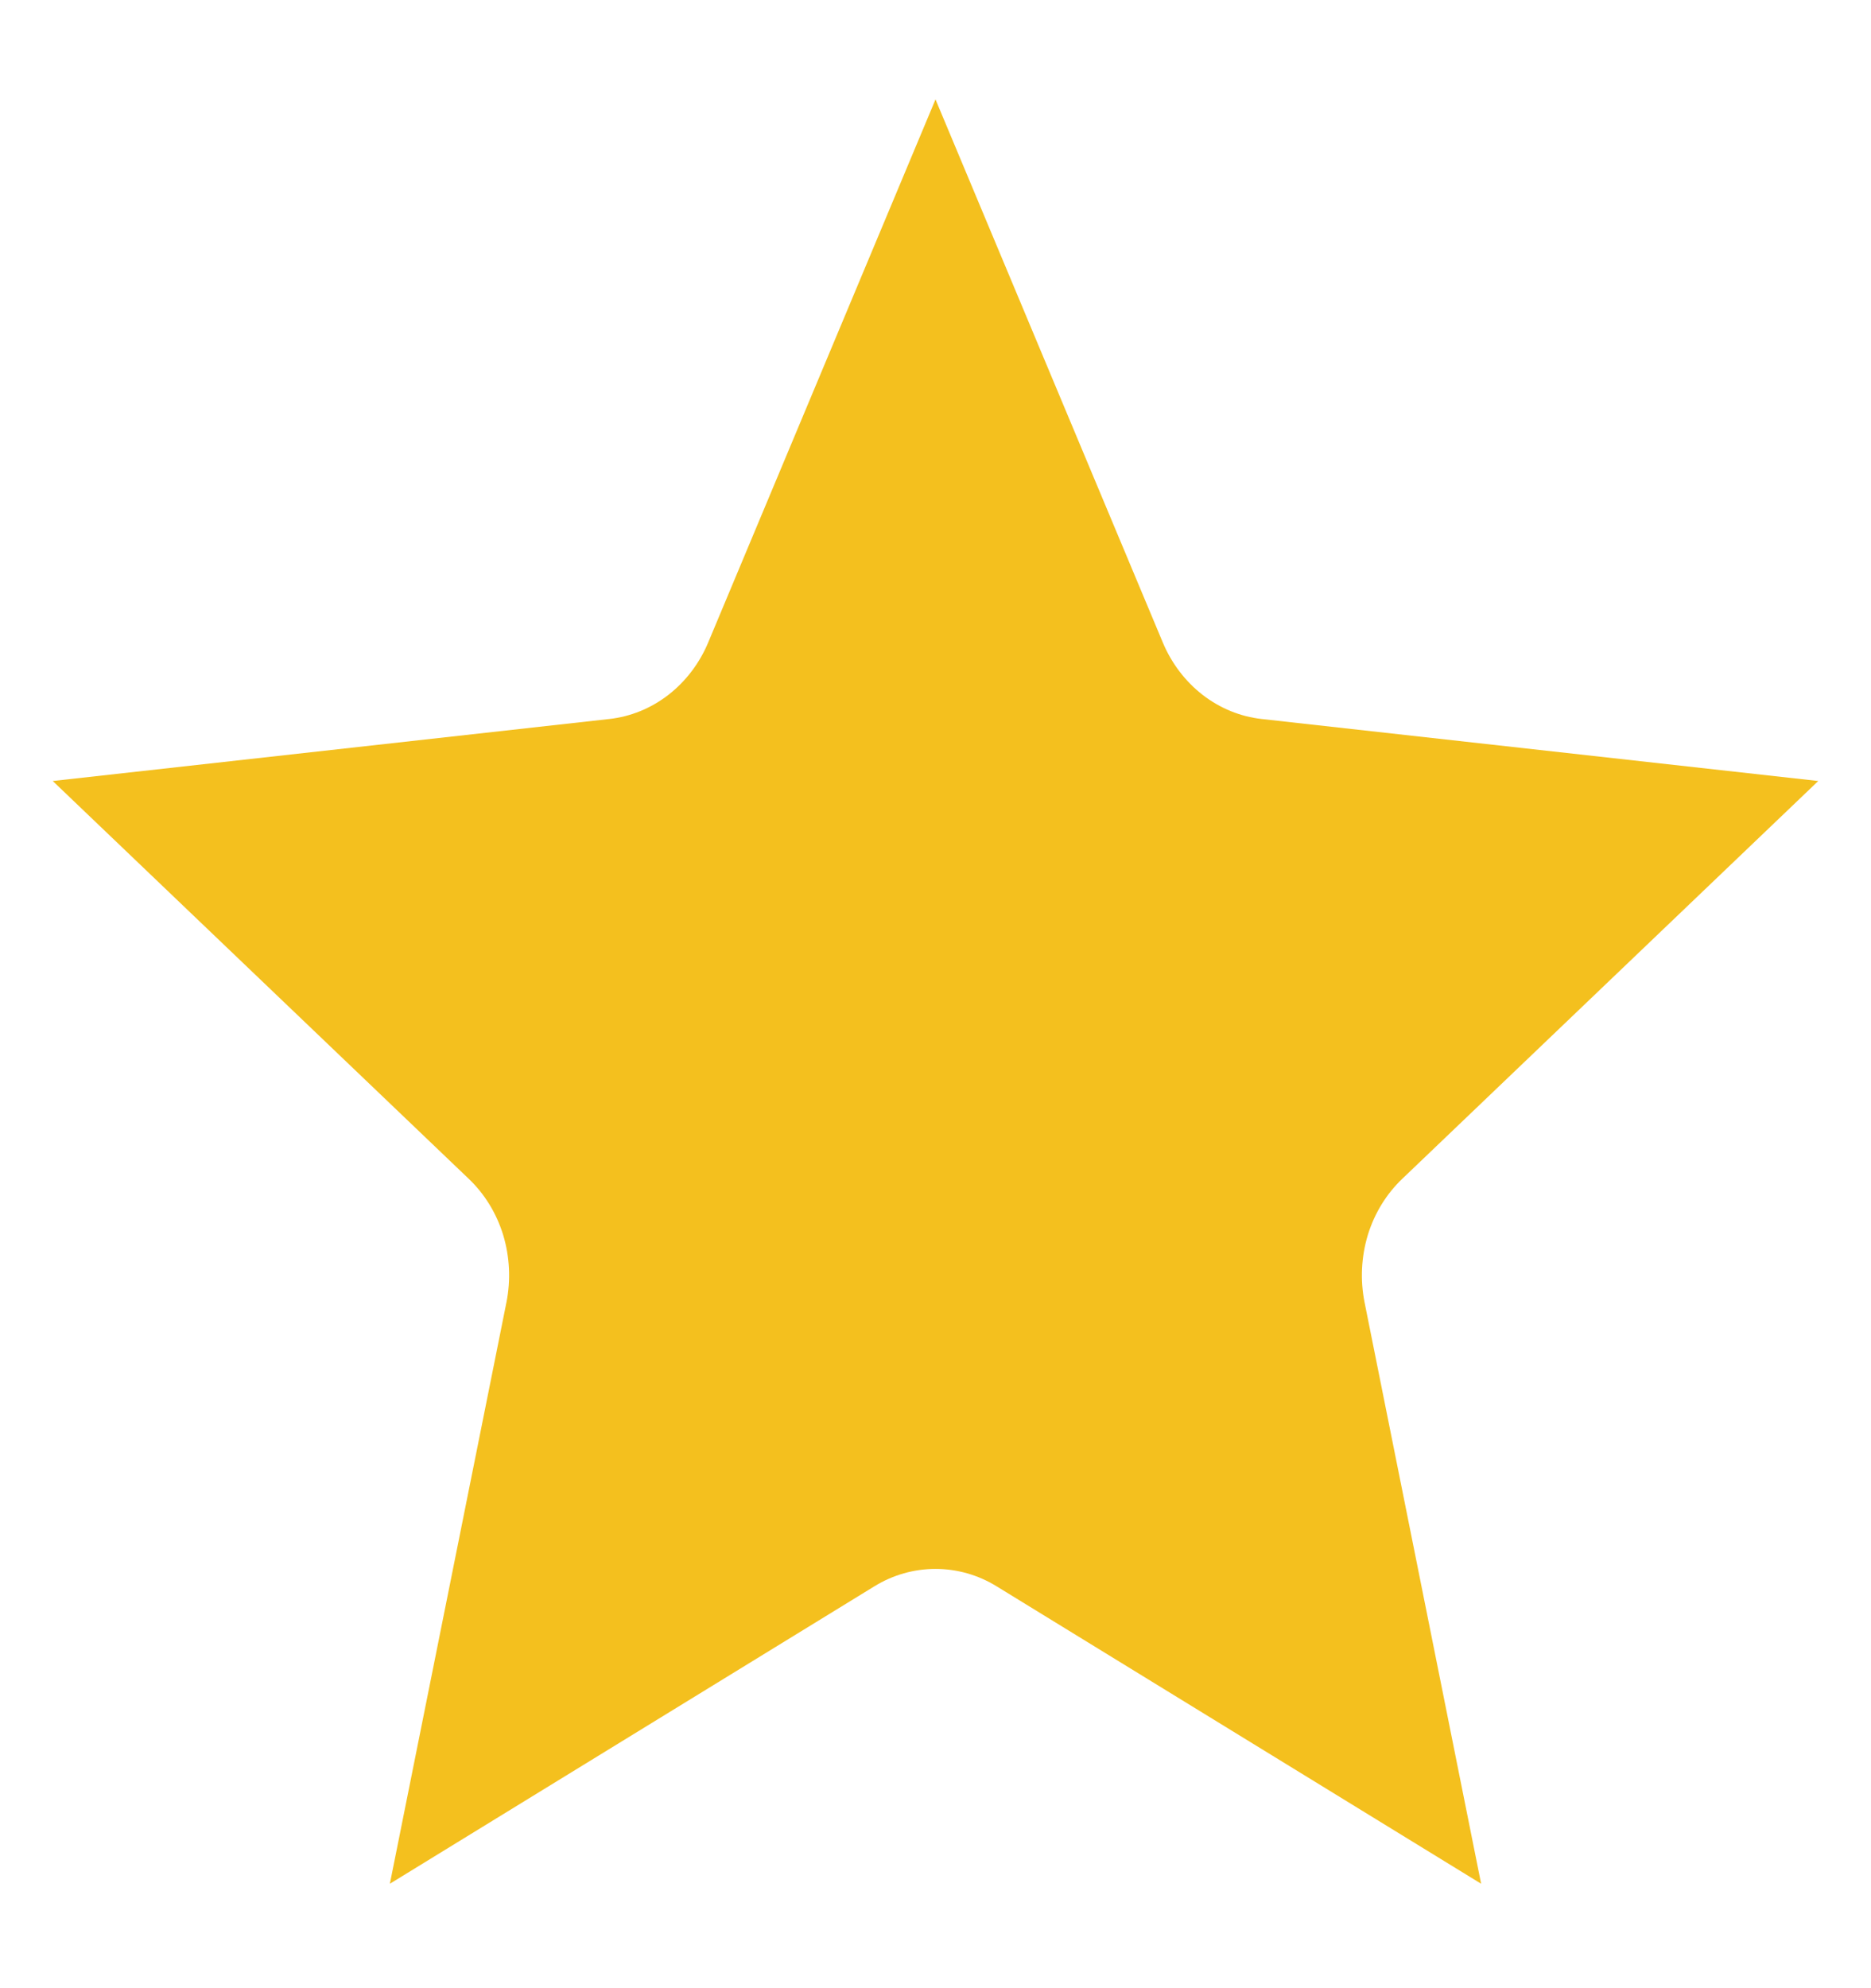 <svg width="16" height="17" viewBox="0 0 16 17" fill="none" xmlns="http://www.w3.org/2000/svg">
<g clip-path="url(#clip0_0_263)">
<path fill-rule="evenodd" clip-rule="evenodd" d="M8 0.85L9.944 5.494C10.019 5.673 10.137 5.827 10.285 5.942C10.434 6.057 10.608 6.128 10.791 6.148L15.549 6.678L11.993 10.078C11.856 10.208 11.754 10.374 11.697 10.56C11.641 10.746 11.631 10.944 11.669 11.135L12.666 16.107L8.523 13.564C8.364 13.466 8.184 13.415 8 13.415C7.816 13.415 7.636 13.466 7.477 13.564L3.334 16.107L4.331 11.135C4.369 10.944 4.359 10.746 4.303 10.56C4.246 10.374 4.144 10.208 4.007 10.078L0.451 6.678L5.209 6.148C5.392 6.128 5.566 6.057 5.715 5.942C5.863 5.827 5.981 5.673 6.056 5.494L8 0.85Z" fill="#F4C01E"/>
</g>
<defs>
<clipPath id="clip0_0_263">
<rect width="16" height="17" fill="white"/>
</clipPath>
</defs>
</svg>
